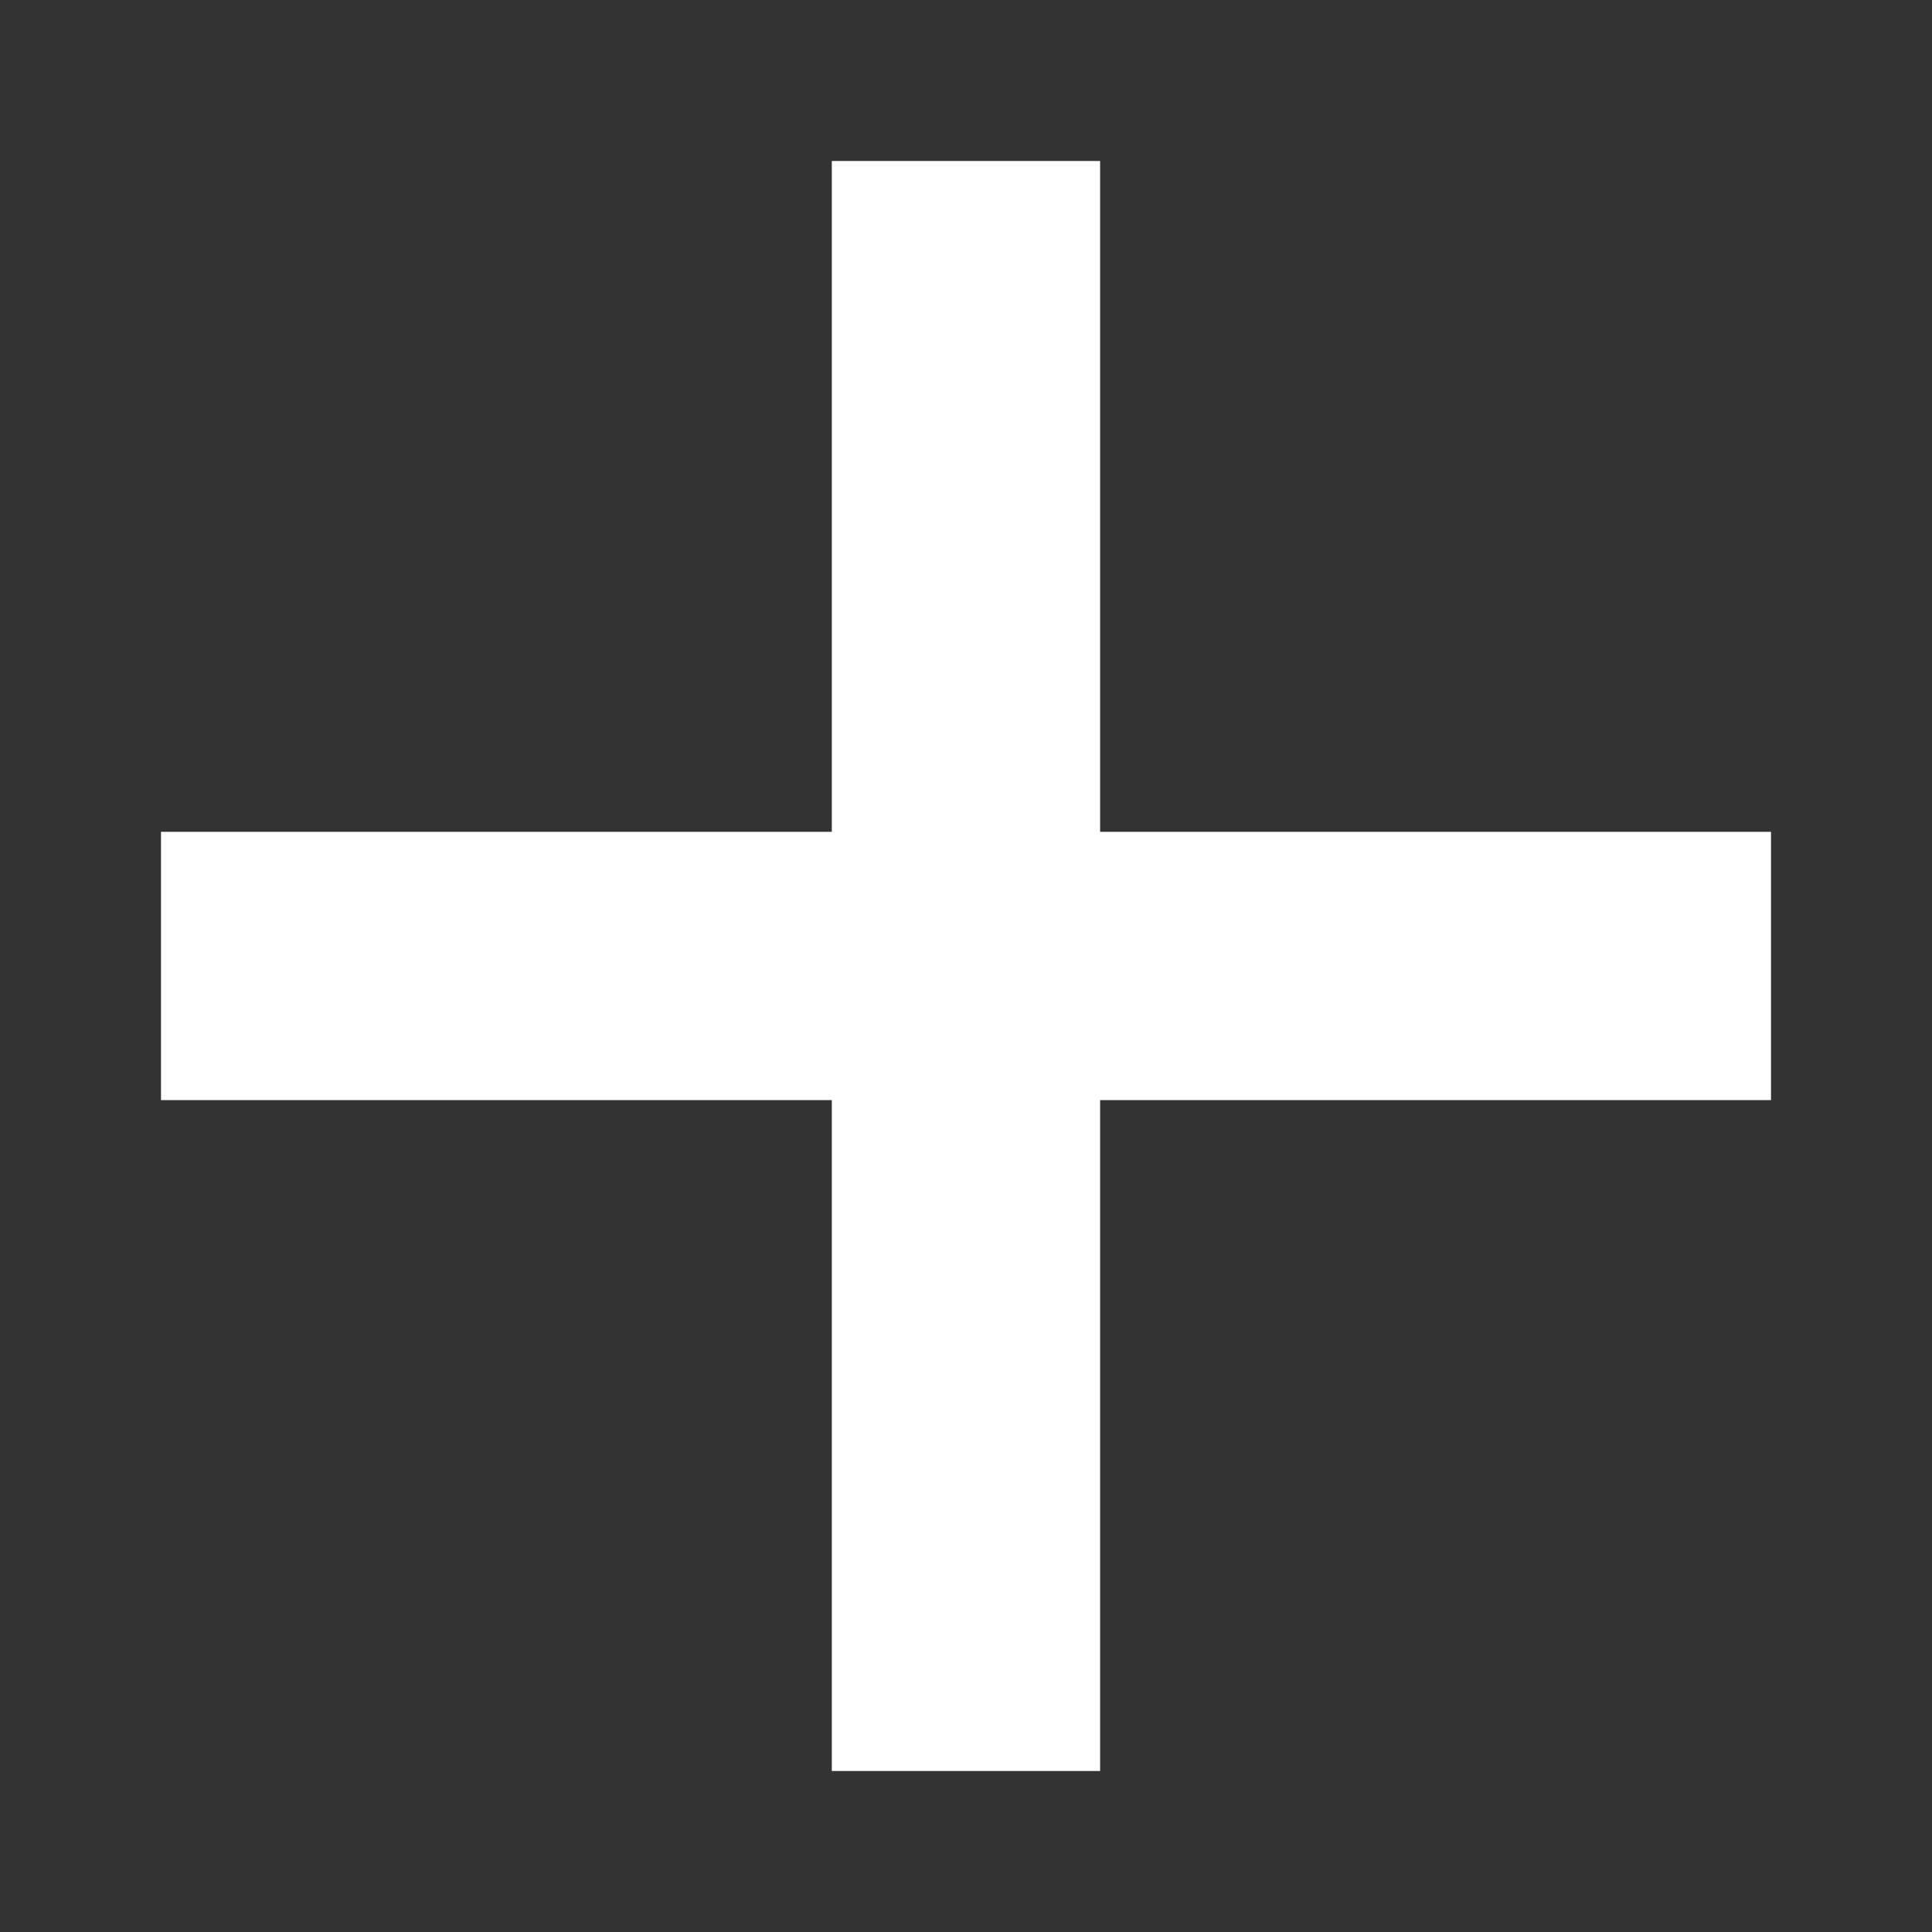 <svg xmlns="http://www.w3.org/2000/svg" height="24" viewBox="0 0 24 24" width="24"><rect x="0" y="0" width="24" height="24" fill="#333333" stroke="none"/><g fill="#fff"><path d="m2 10.333h20v3.333h-20z"/><path d="m10.333 2h3.333v20h-3.333z"/></g></svg>